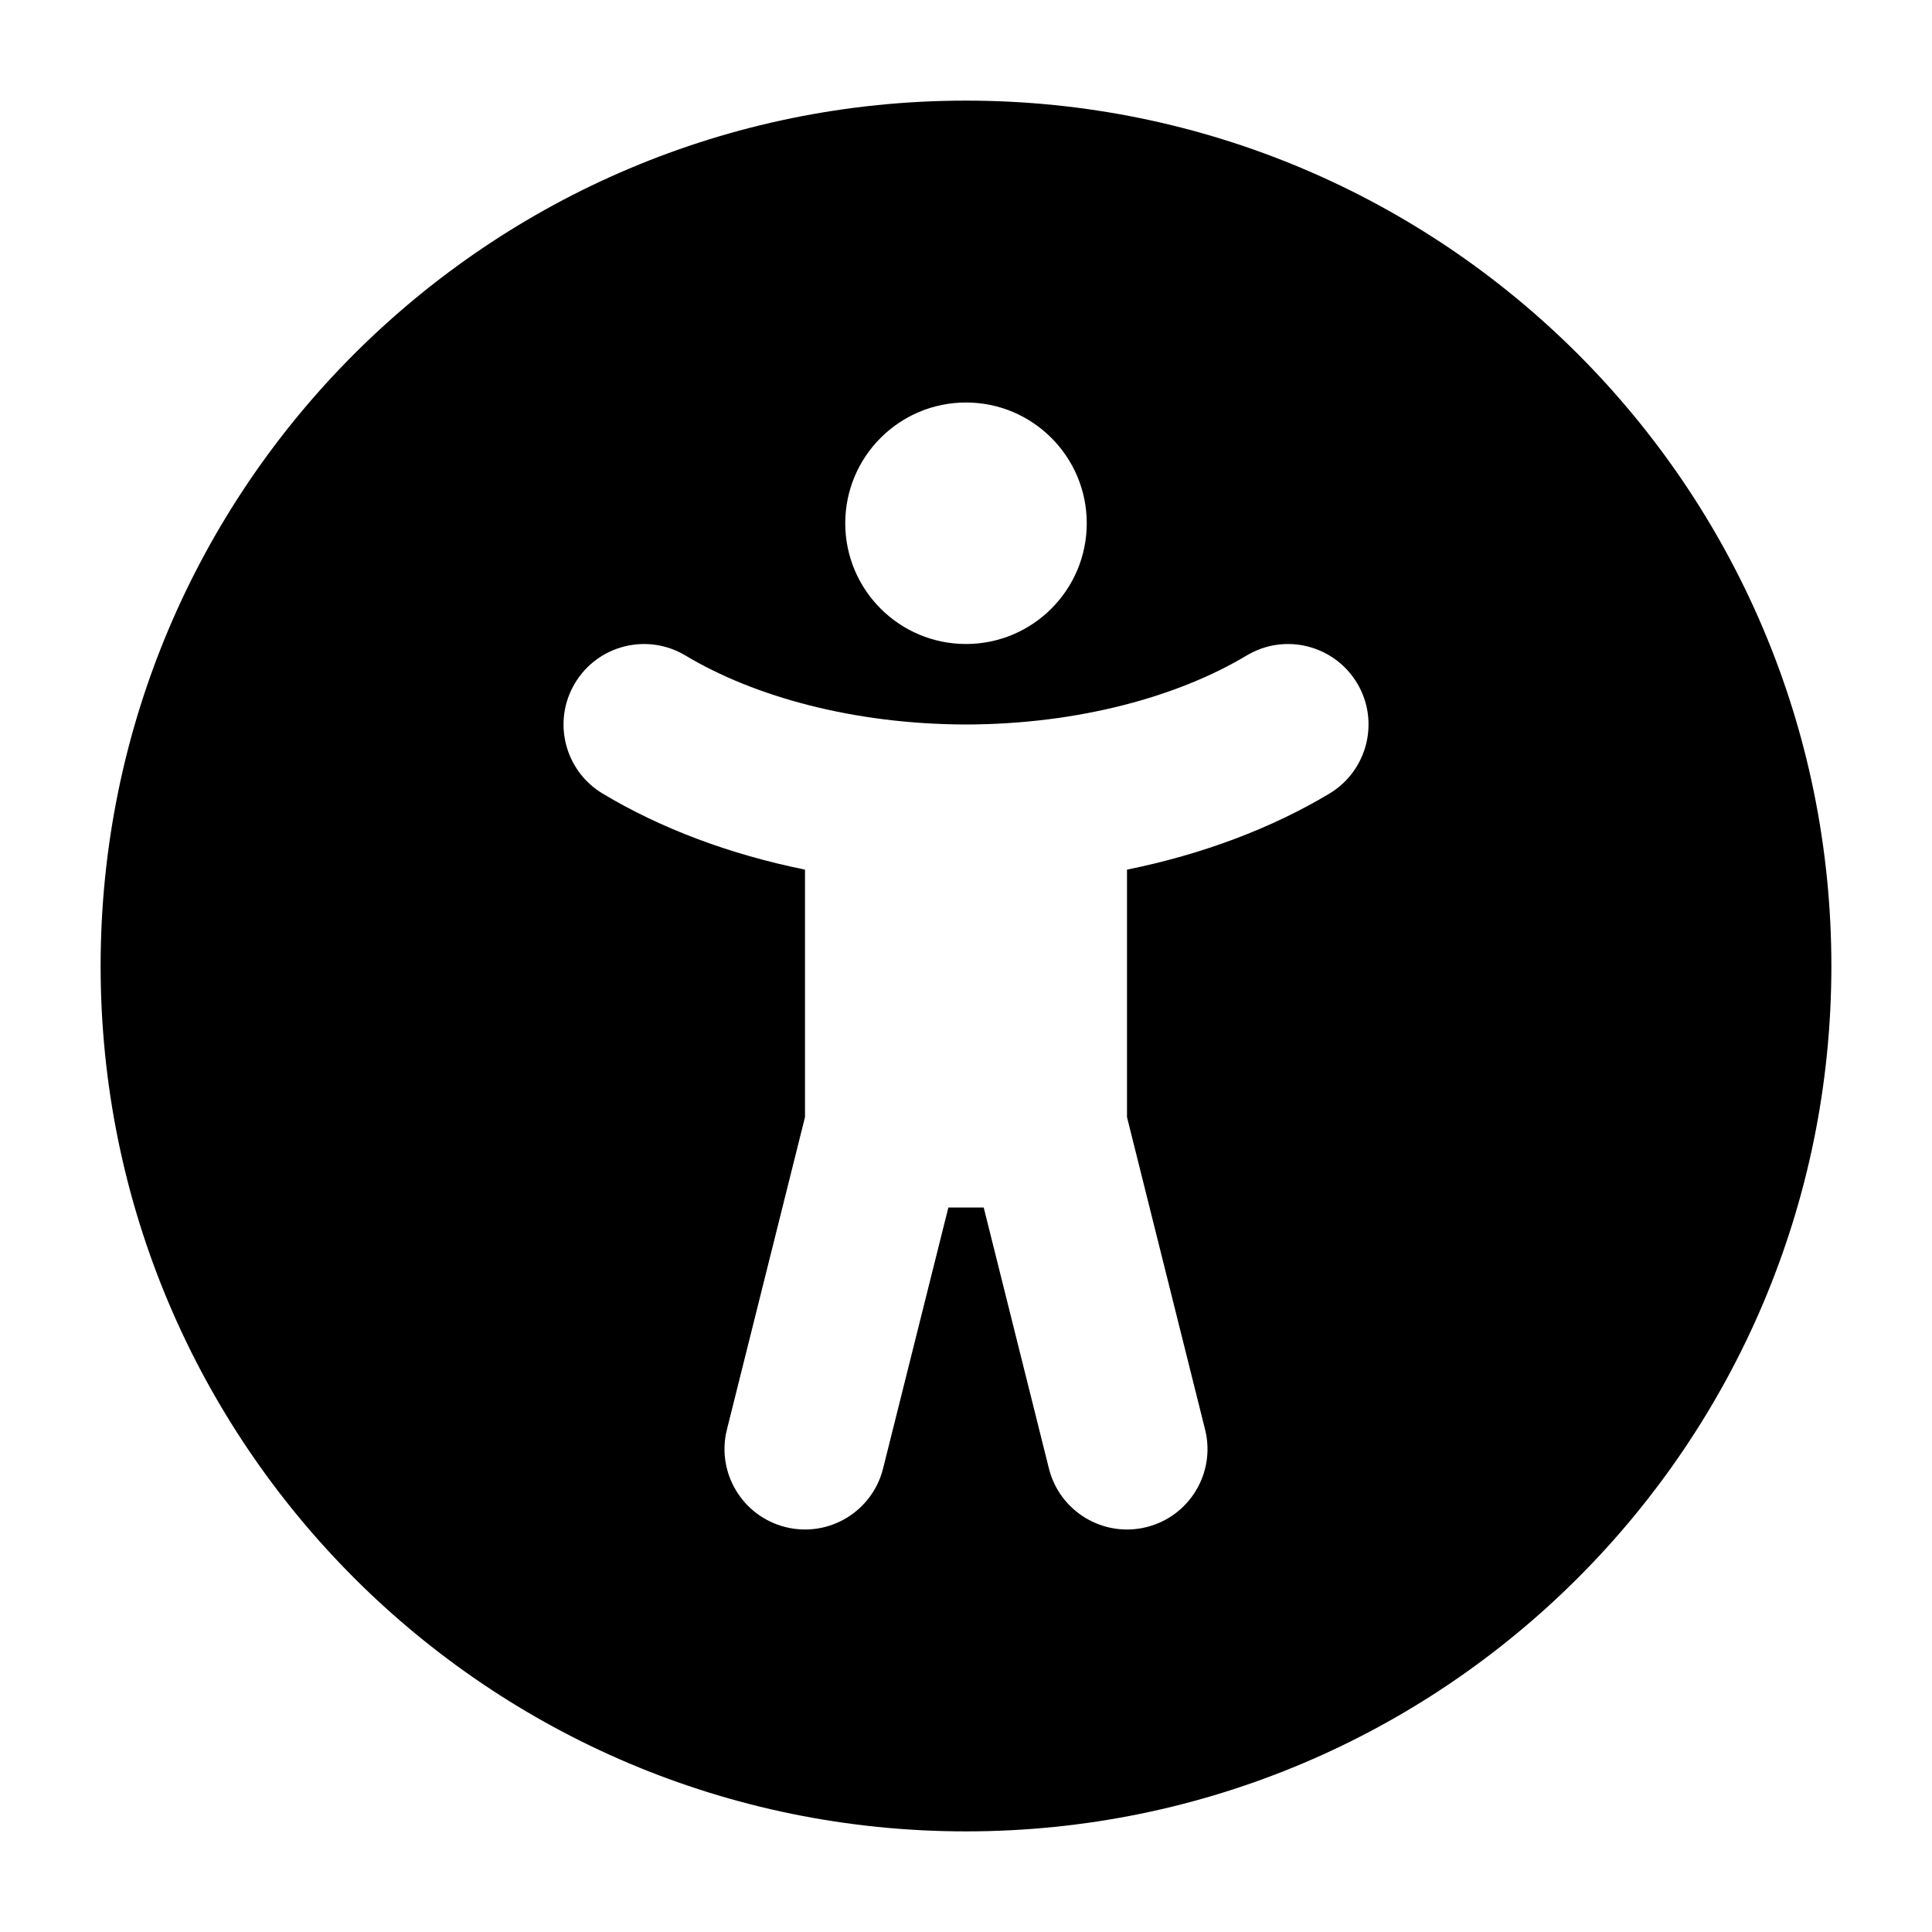 <svg width="24" height="24" viewBox="0 0 24 24" xmlns="http://www.w3.org/2000/svg">
    <path fill-rule="evenodd" clip-rule="evenodd" d="M1.25 12C1.25 6.063 6.063 1.25 12 1.25C17.937 1.25 22.75 6.063 22.75 12C22.75 17.937 17.937 22.75 12 22.75C6.063 22.75 1.25 17.937 1.25 12ZM10.5 6.5C10.5 5.672 11.172 5 12 5C12.828 5 13.5 5.672 13.5 6.5C13.5 7.328 12.828 8 12 8C11.172 8 10.5 7.328 10.5 6.5ZM7.143 8.486C7.427 8.012 8.041 7.859 8.515 8.143C9.364 8.652 10.602 8.997 12 9C13.398 8.997 14.637 8.652 15.486 8.143C15.959 7.859 16.573 8.012 16.858 8.486C17.142 8.959 16.988 9.573 16.515 9.858C15.794 10.29 14.937 10.613 14 10.803V13.877L14.97 17.758C15.104 18.293 14.779 18.836 14.243 18.97C13.707 19.104 13.164 18.778 13.03 18.242L12.22 15H11.781L10.97 18.242C10.836 18.778 10.293 19.104 9.758 18.97C9.222 18.836 8.896 18.293 9.03 17.758L10 13.877V10.803C9.063 10.613 8.206 10.29 7.486 9.858C7.012 9.573 6.859 8.959 7.143 8.486Z"/>
</svg>
